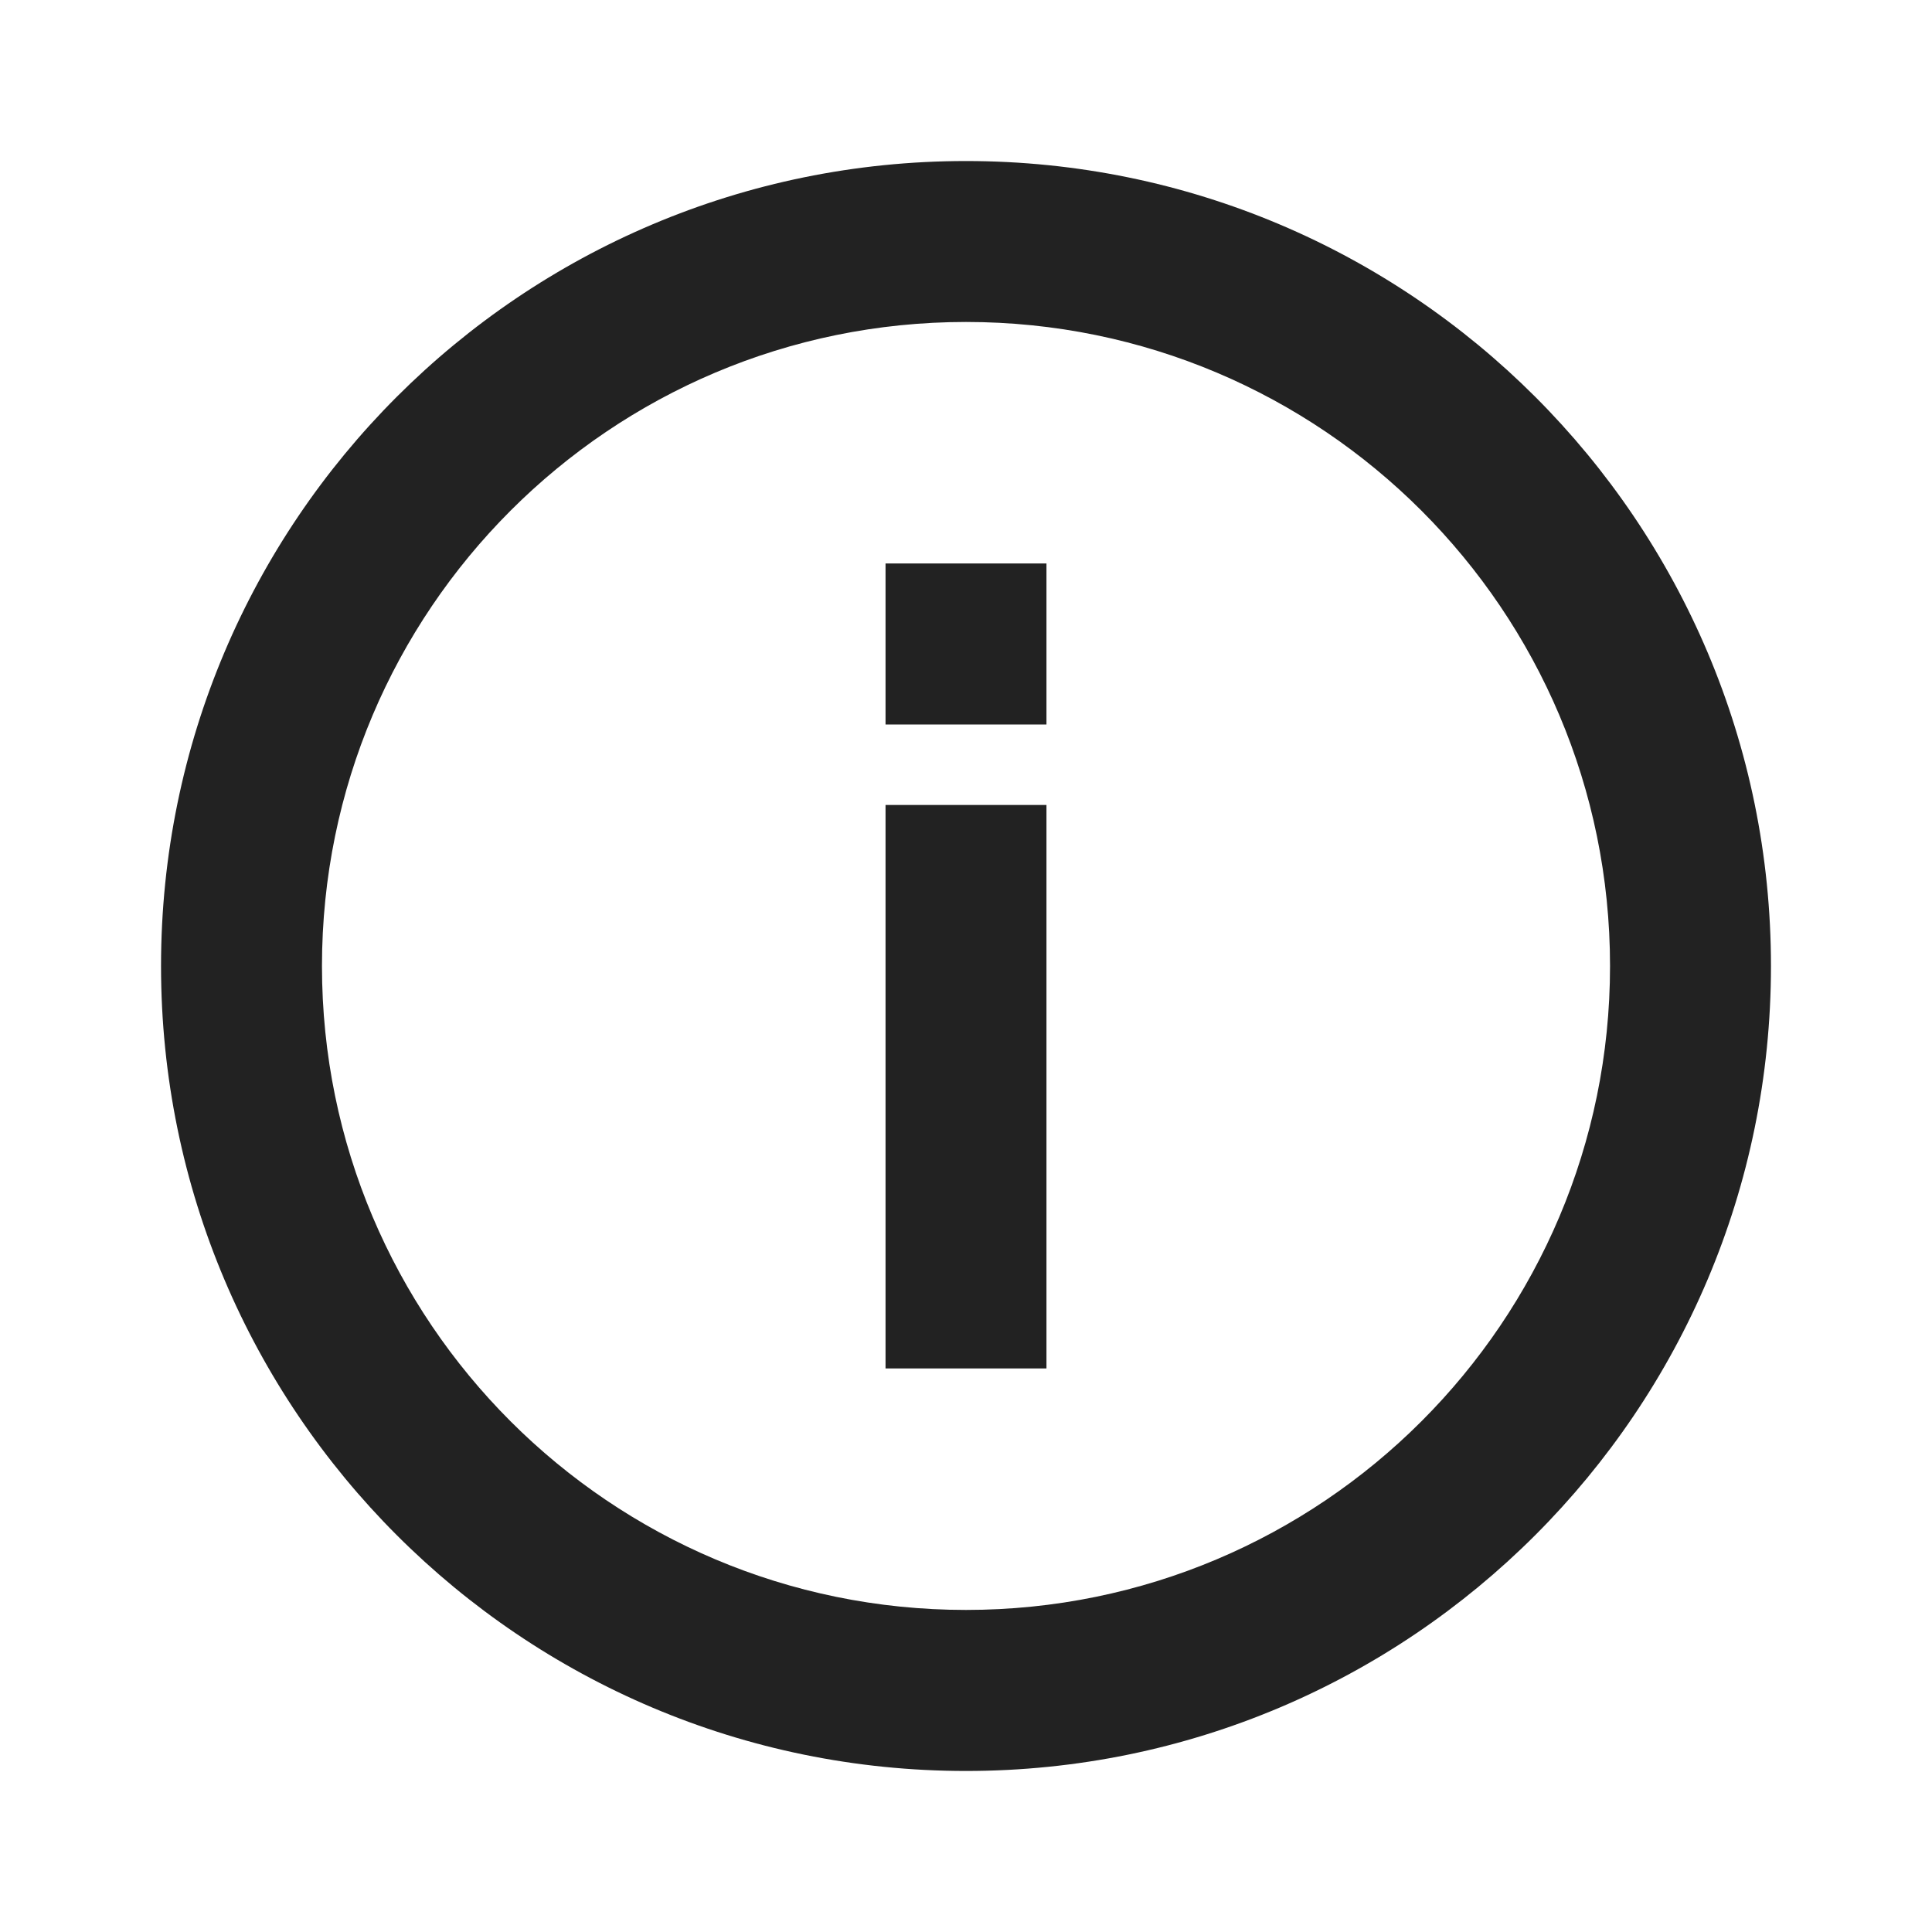 <svg width="20" height="20" viewBox="0 0 20 20" fill="none" xmlns="http://www.w3.org/2000/svg">
<path fill-rule="evenodd" clip-rule="evenodd" d="M10 3.333C6.318 3.333 3.333 6.318 3.333 10C3.333 13.682 6.318 16.666 10 16.666C13.682 16.666 16.667 13.682 16.667 10C16.667 6.318 13.682 3.333 10 3.333ZM1.667 10C1.667 5.397 5.398 1.667 10 1.667C14.602 1.667 18.333 5.397 18.333 10C18.333 14.602 14.602 18.333 10 18.333C5.398 18.333 1.667 14.602 1.667 10Z" fill="#222222"/>
<path fill-rule="evenodd" clip-rule="evenodd" d="M9.167 14.166L9.167 8.333L10.833 8.333L10.833 14.166L9.167 14.166Z" fill="#222222"/>
<path fill-rule="evenodd" clip-rule="evenodd" d="M9.167 7.5L9.167 5.833L10.833 5.833L10.833 7.5L9.167 7.5Z" fill="#222222"/>
</svg>
